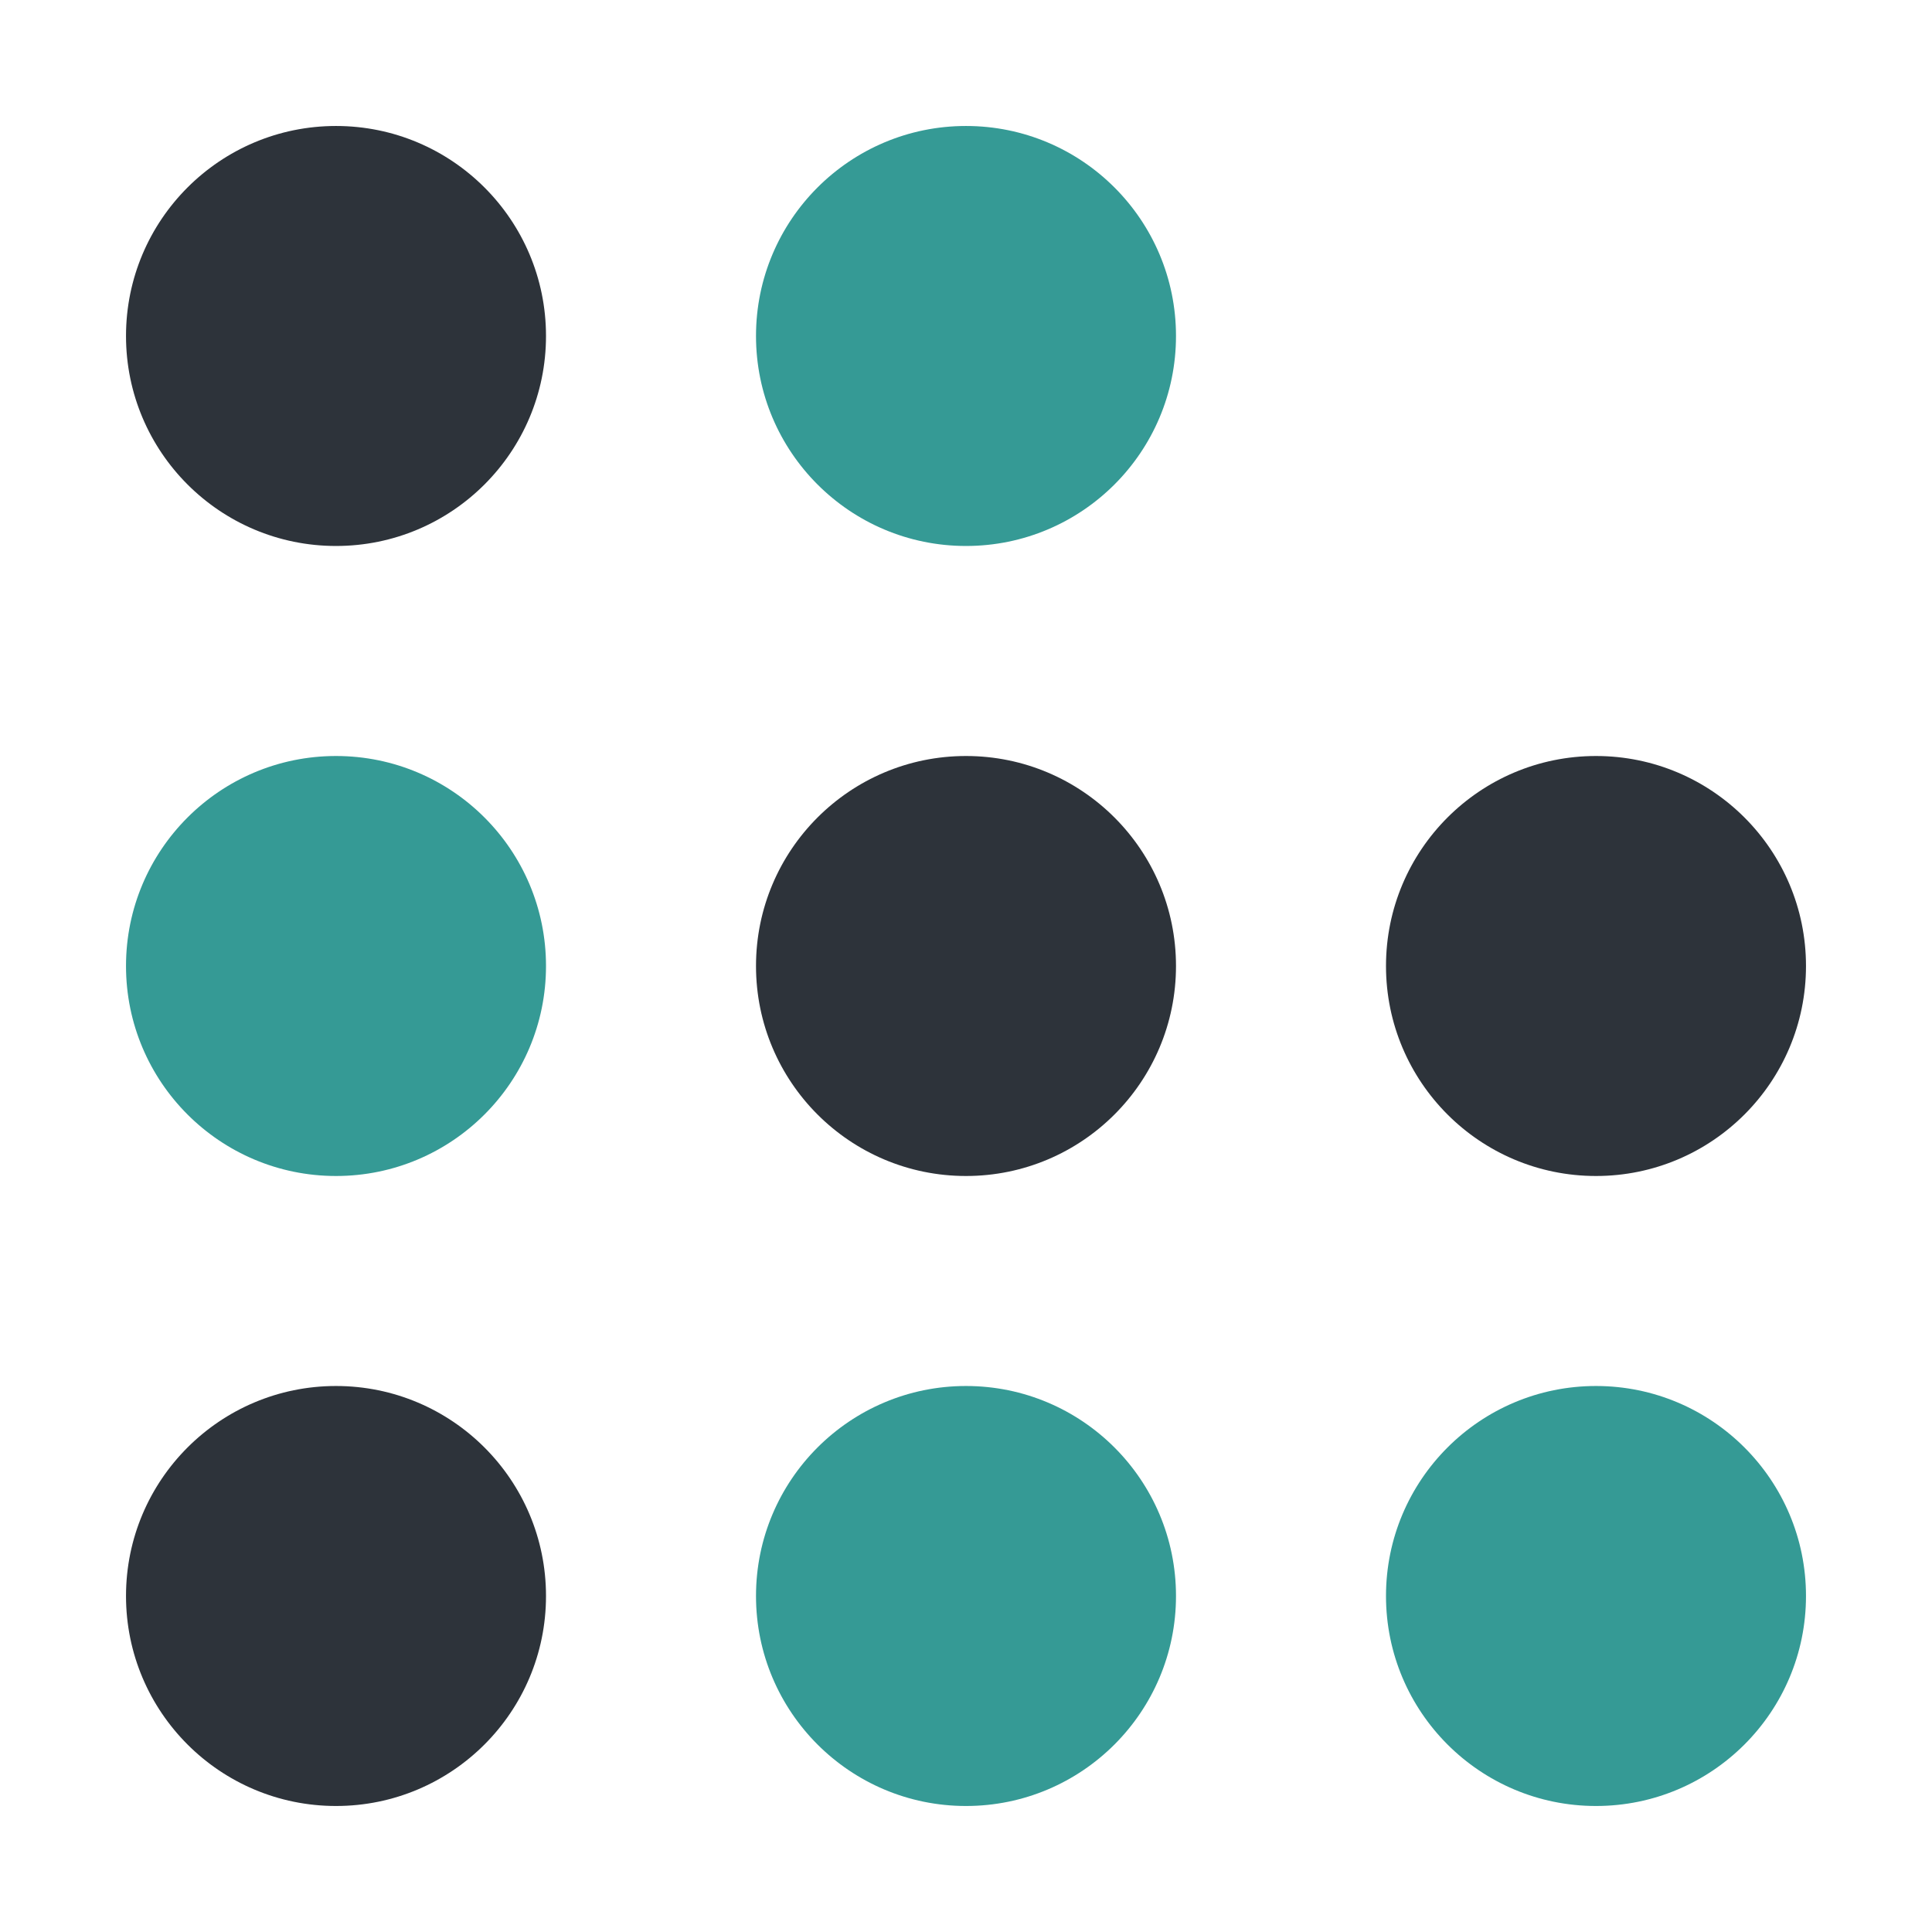 <svg width="72" height="72" viewBox="0 0 72 72" fill="none" xmlns="http://www.w3.org/2000/svg">
<circle cx="12.522" cy="12.521" r="7.826" fill="#2D333A"/>
<circle cx="12.522" cy="36" r="7.826" fill="#359A95"/>
<circle cx="12.522" cy="59.478" r="7.826" fill="#2D333A"/>
<circle cx="36" cy="12.521" r="7.826" fill="#359A95"/>
<circle cx="36" cy="36" r="7.826" fill="#2D333A"/>
<circle cx="36" cy="59.478" r="7.826" fill="#359A95"/>
<circle cx="59.478" cy="36" r="7.826" fill="#2D333A"/>
<circle cx="59.478" cy="59.478" r="7.826" fill="#359A95"/>
</svg>
